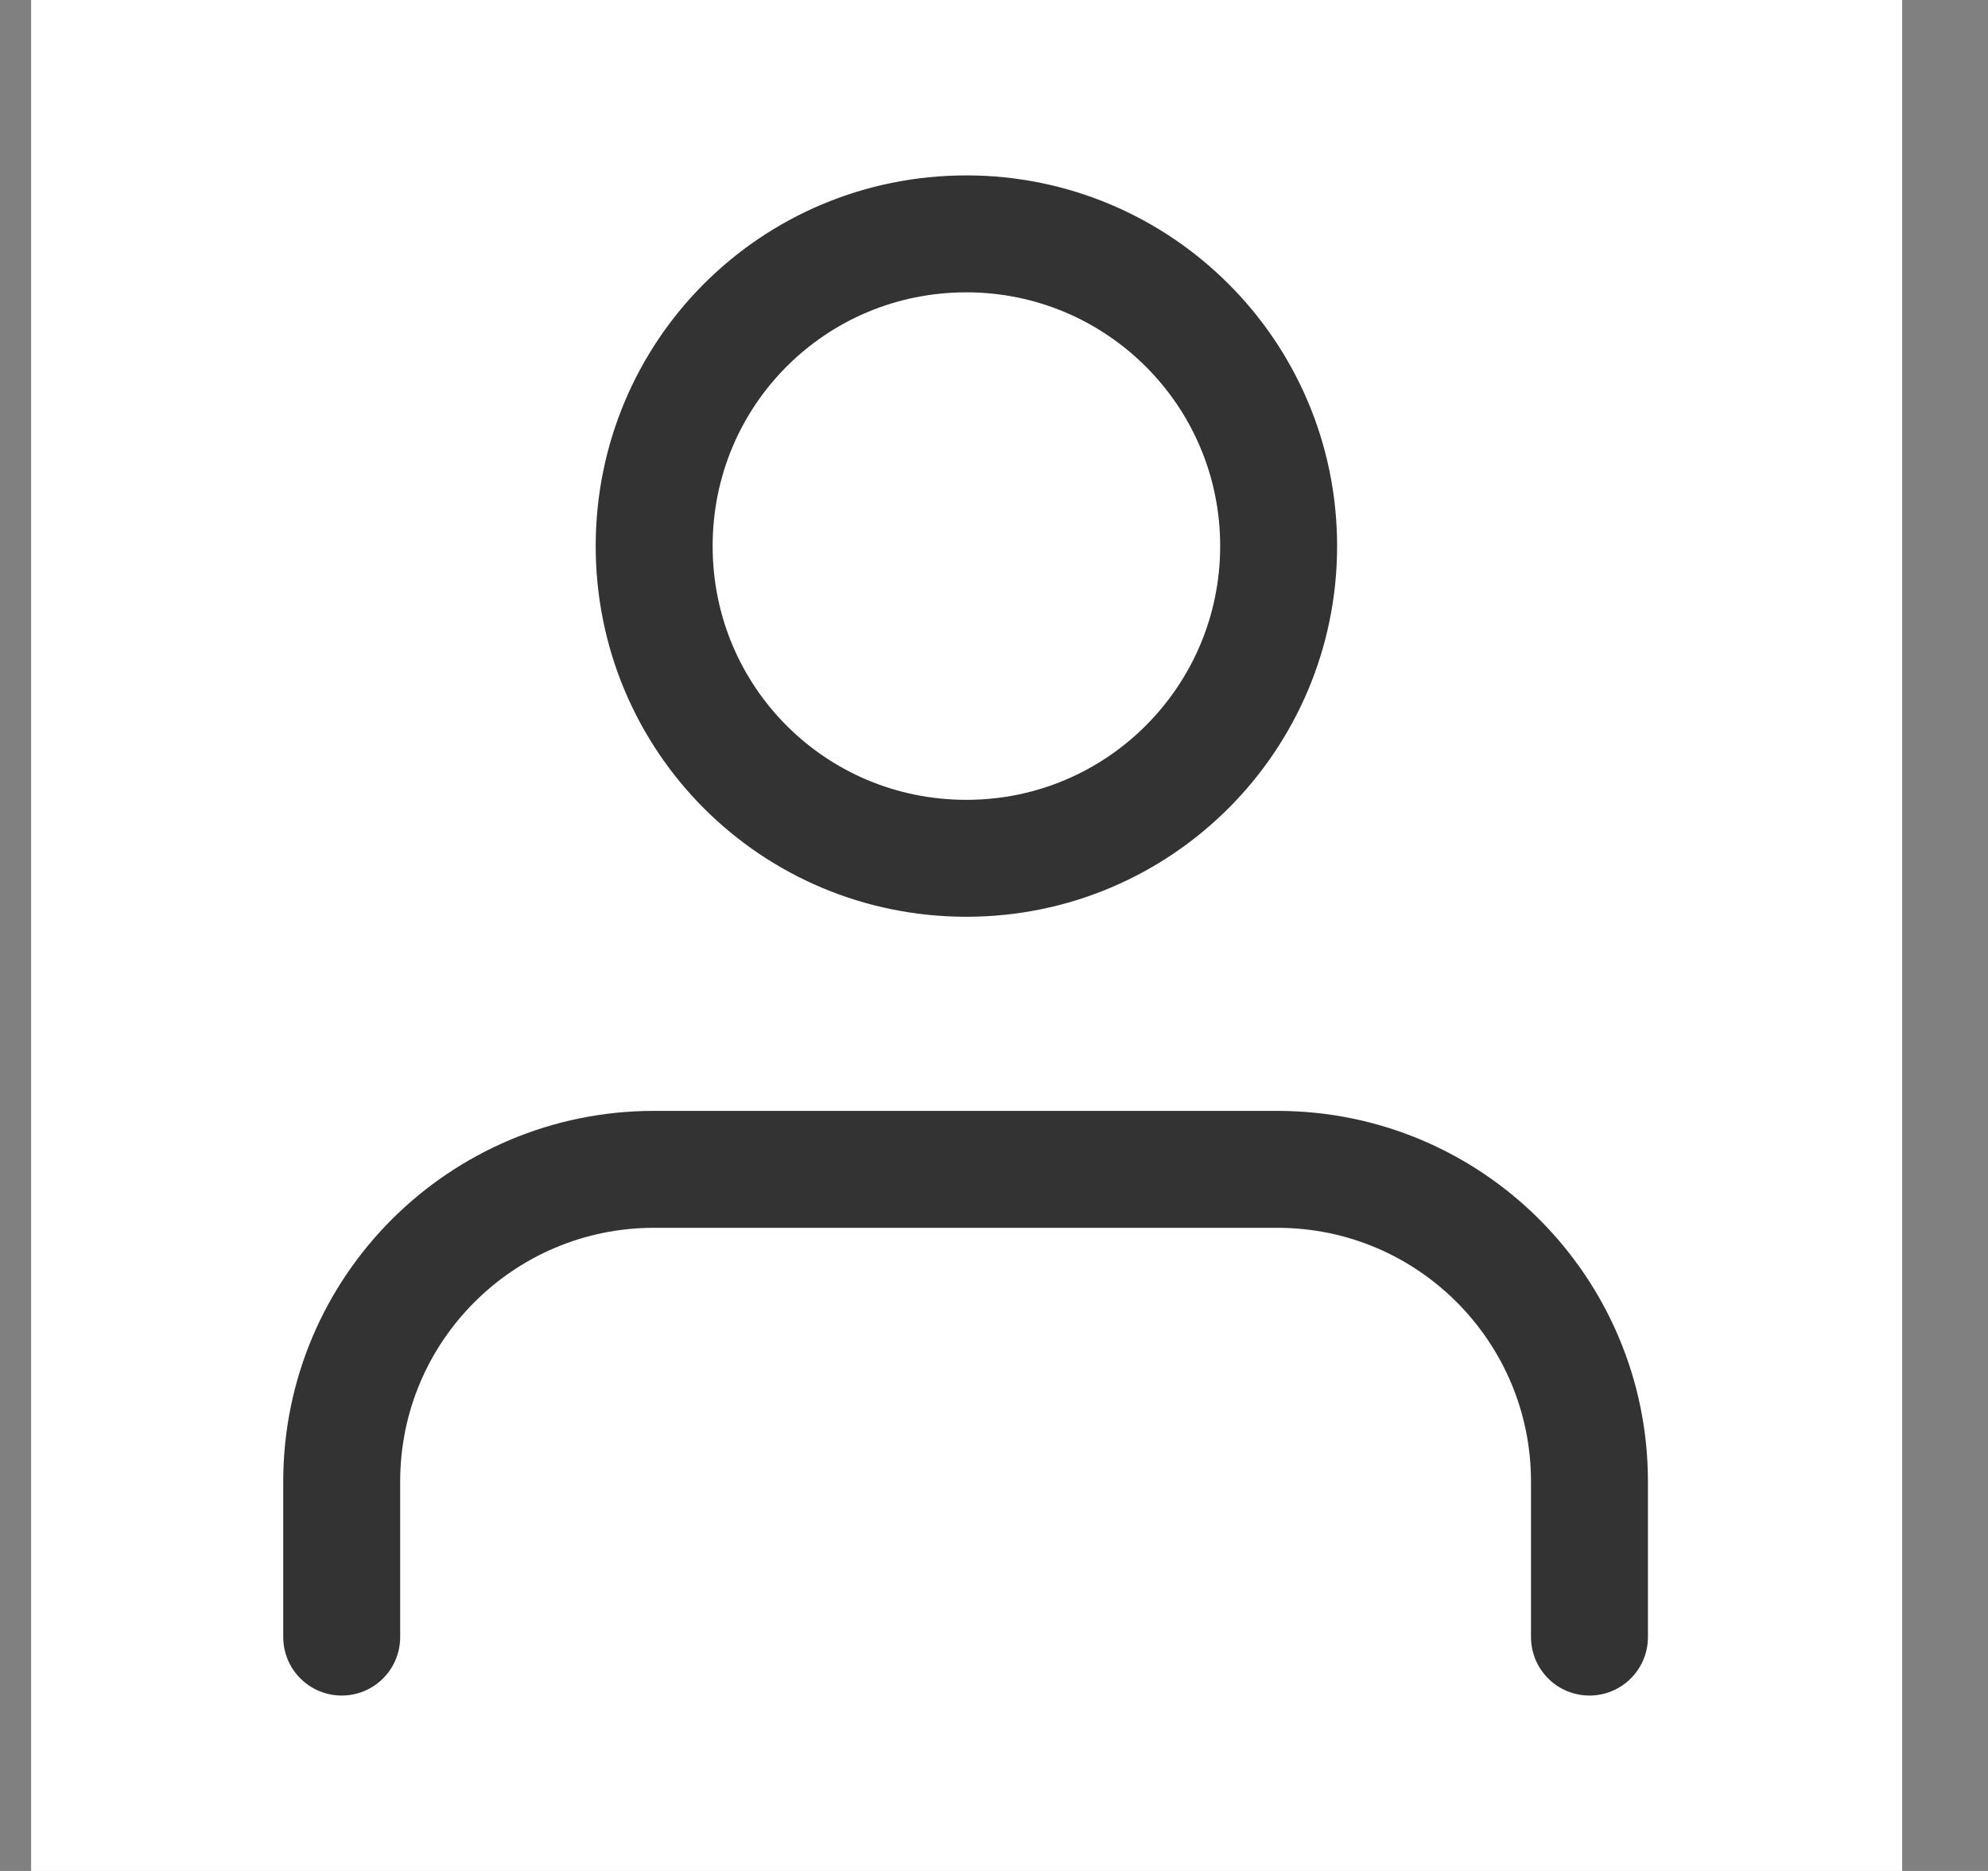 <svg width="17" height="16" viewBox="0 0 17 16" fill="none" xmlns="http://www.w3.org/2000/svg">
<rect x="0" y="0" width="17" height="16" fill="#808080" stroke="none"/>
<path d="M16.266 0H0.266V16H16.266V0Z" fill="white"/>
<path d="M13.592 14V12.67C13.592 11.2 12.402 10 10.922 10H5.592C4.122 10 2.922 11.19 2.922 12.67V14" stroke="#333333" stroke-linecap="round" stroke-linejoin="round"/>
<path d="M10.934 4.67C10.934 6.14 9.744 7.34 8.264 7.34C6.784 7.34 5.594 6.15 5.594 4.67C5.594 3.19 6.784 2 8.264 2C9.734 2 10.934 3.19 10.934 4.67Z" stroke="#333333" stroke-linecap="round" stroke-linejoin="round"/>
</svg>
